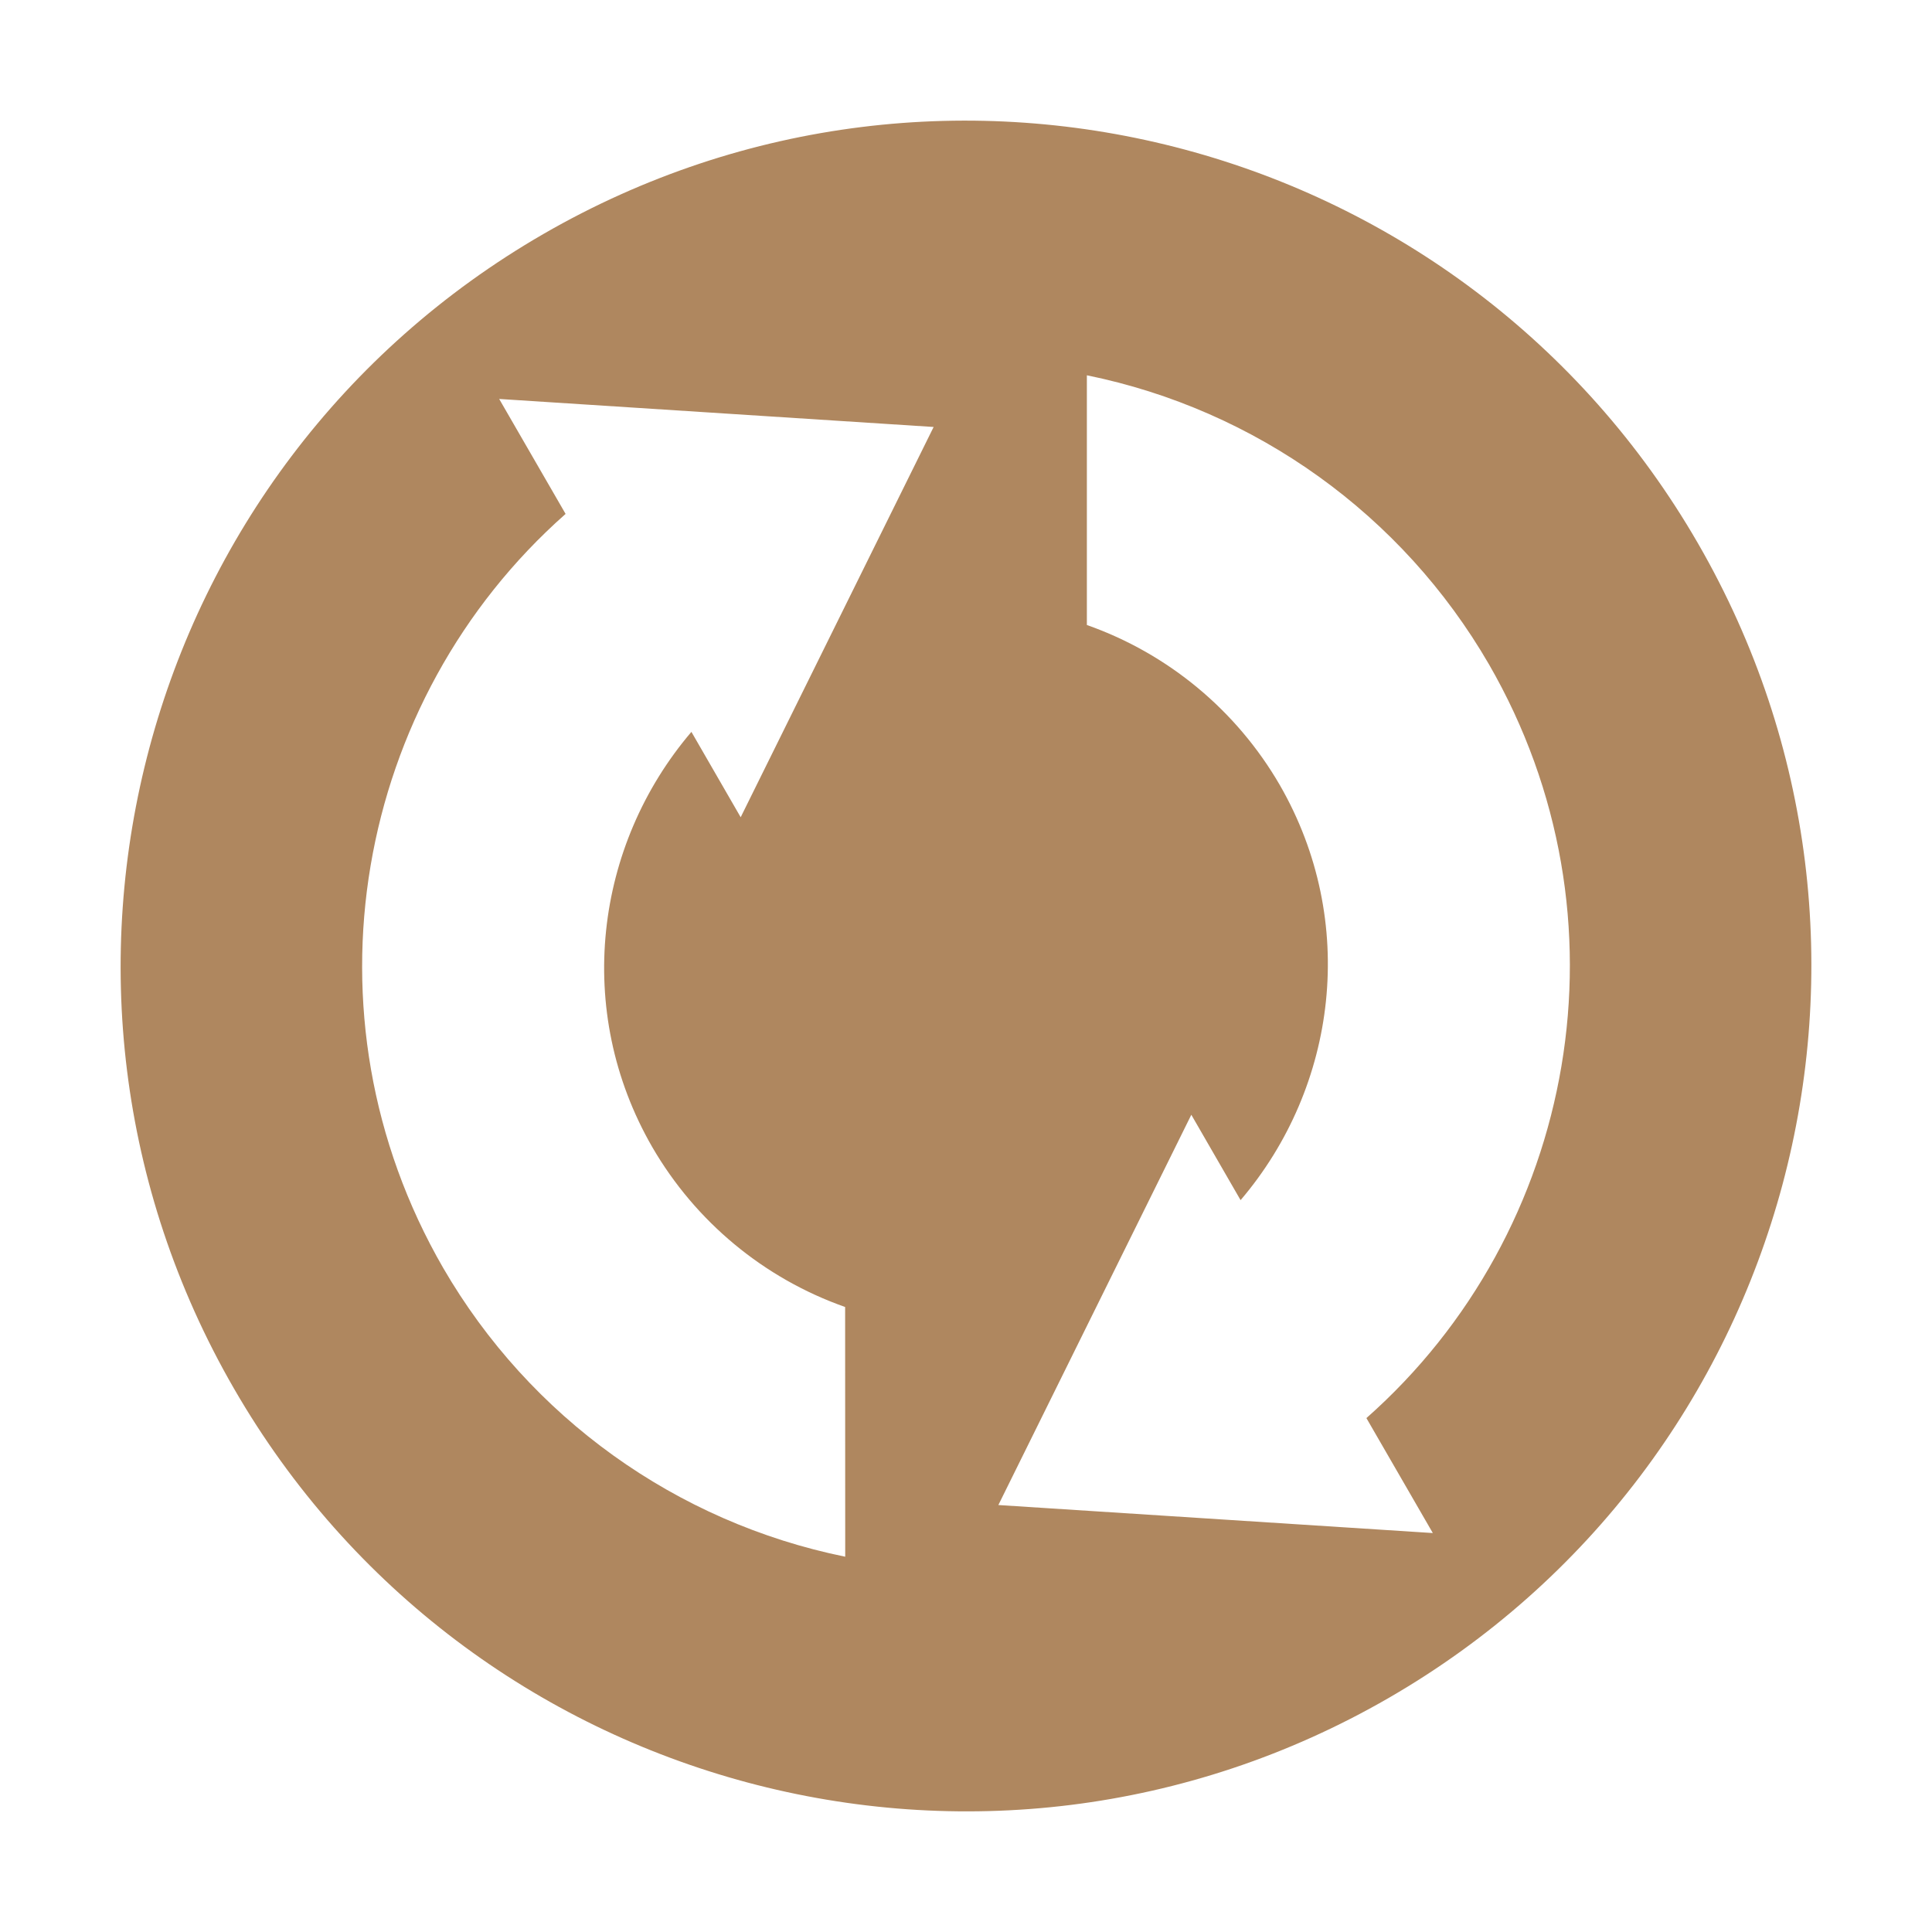<svg xmlns="http://www.w3.org/2000/svg" width="16" height="16" version="1.1">
 <defs>
  <style id="current-color-scheme" type="text/css">
   .ColorScheme-Text { color:#af875f; } .ColorScheme-Highlight { color:#4285f4; } .ColorScheme-NeutralText { color:#ff9800; } .ColorScheme-PositiveText { color:#4caf50; } .ColorScheme-NegativeText { color:#f44336; }
  </style>
 </defs>
 <path style="fill:currentColor" class="ColorScheme-Text" d="M 14.062,4.5 C 12.129,1.152 7.848,0.005 4.5,1.938 1.152,3.871 0.005,8.152 1.938,11.5 c 1.933,3.348 6.214,4.495 9.562,2.562 3.348,-1.933 4.495,-6.214 2.562,-9.562 z M 12.33,5.5 c 1.21,2.095 0.731,4.702 -1.014,6.244 L 11.866,12.696 8.268,12.464 9.866,9.232 10.274,9.939 C 11.075,9 11.25,7.63 10.598,6.5 10.24,5.883 9.674,5.413 9.001,5.176 L 9.001,3.108 C 10.401,3.393 11.613,4.263 12.33,5.5 Z M 7.732,3.536 6.134,6.768 5.726,6.061 C 4.925,7 4.75,8.37 5.402,9.5 5.76,10.117 6.326,10.587 6.999,10.824 l 7.279e-4,2.068 C 5.599,12.607 4.387,11.737 3.67,10.5 2.46,8.405 2.939,5.798 4.684,4.256 L 4.134,3.304 7.732,3.536 Z"/>
</svg>
